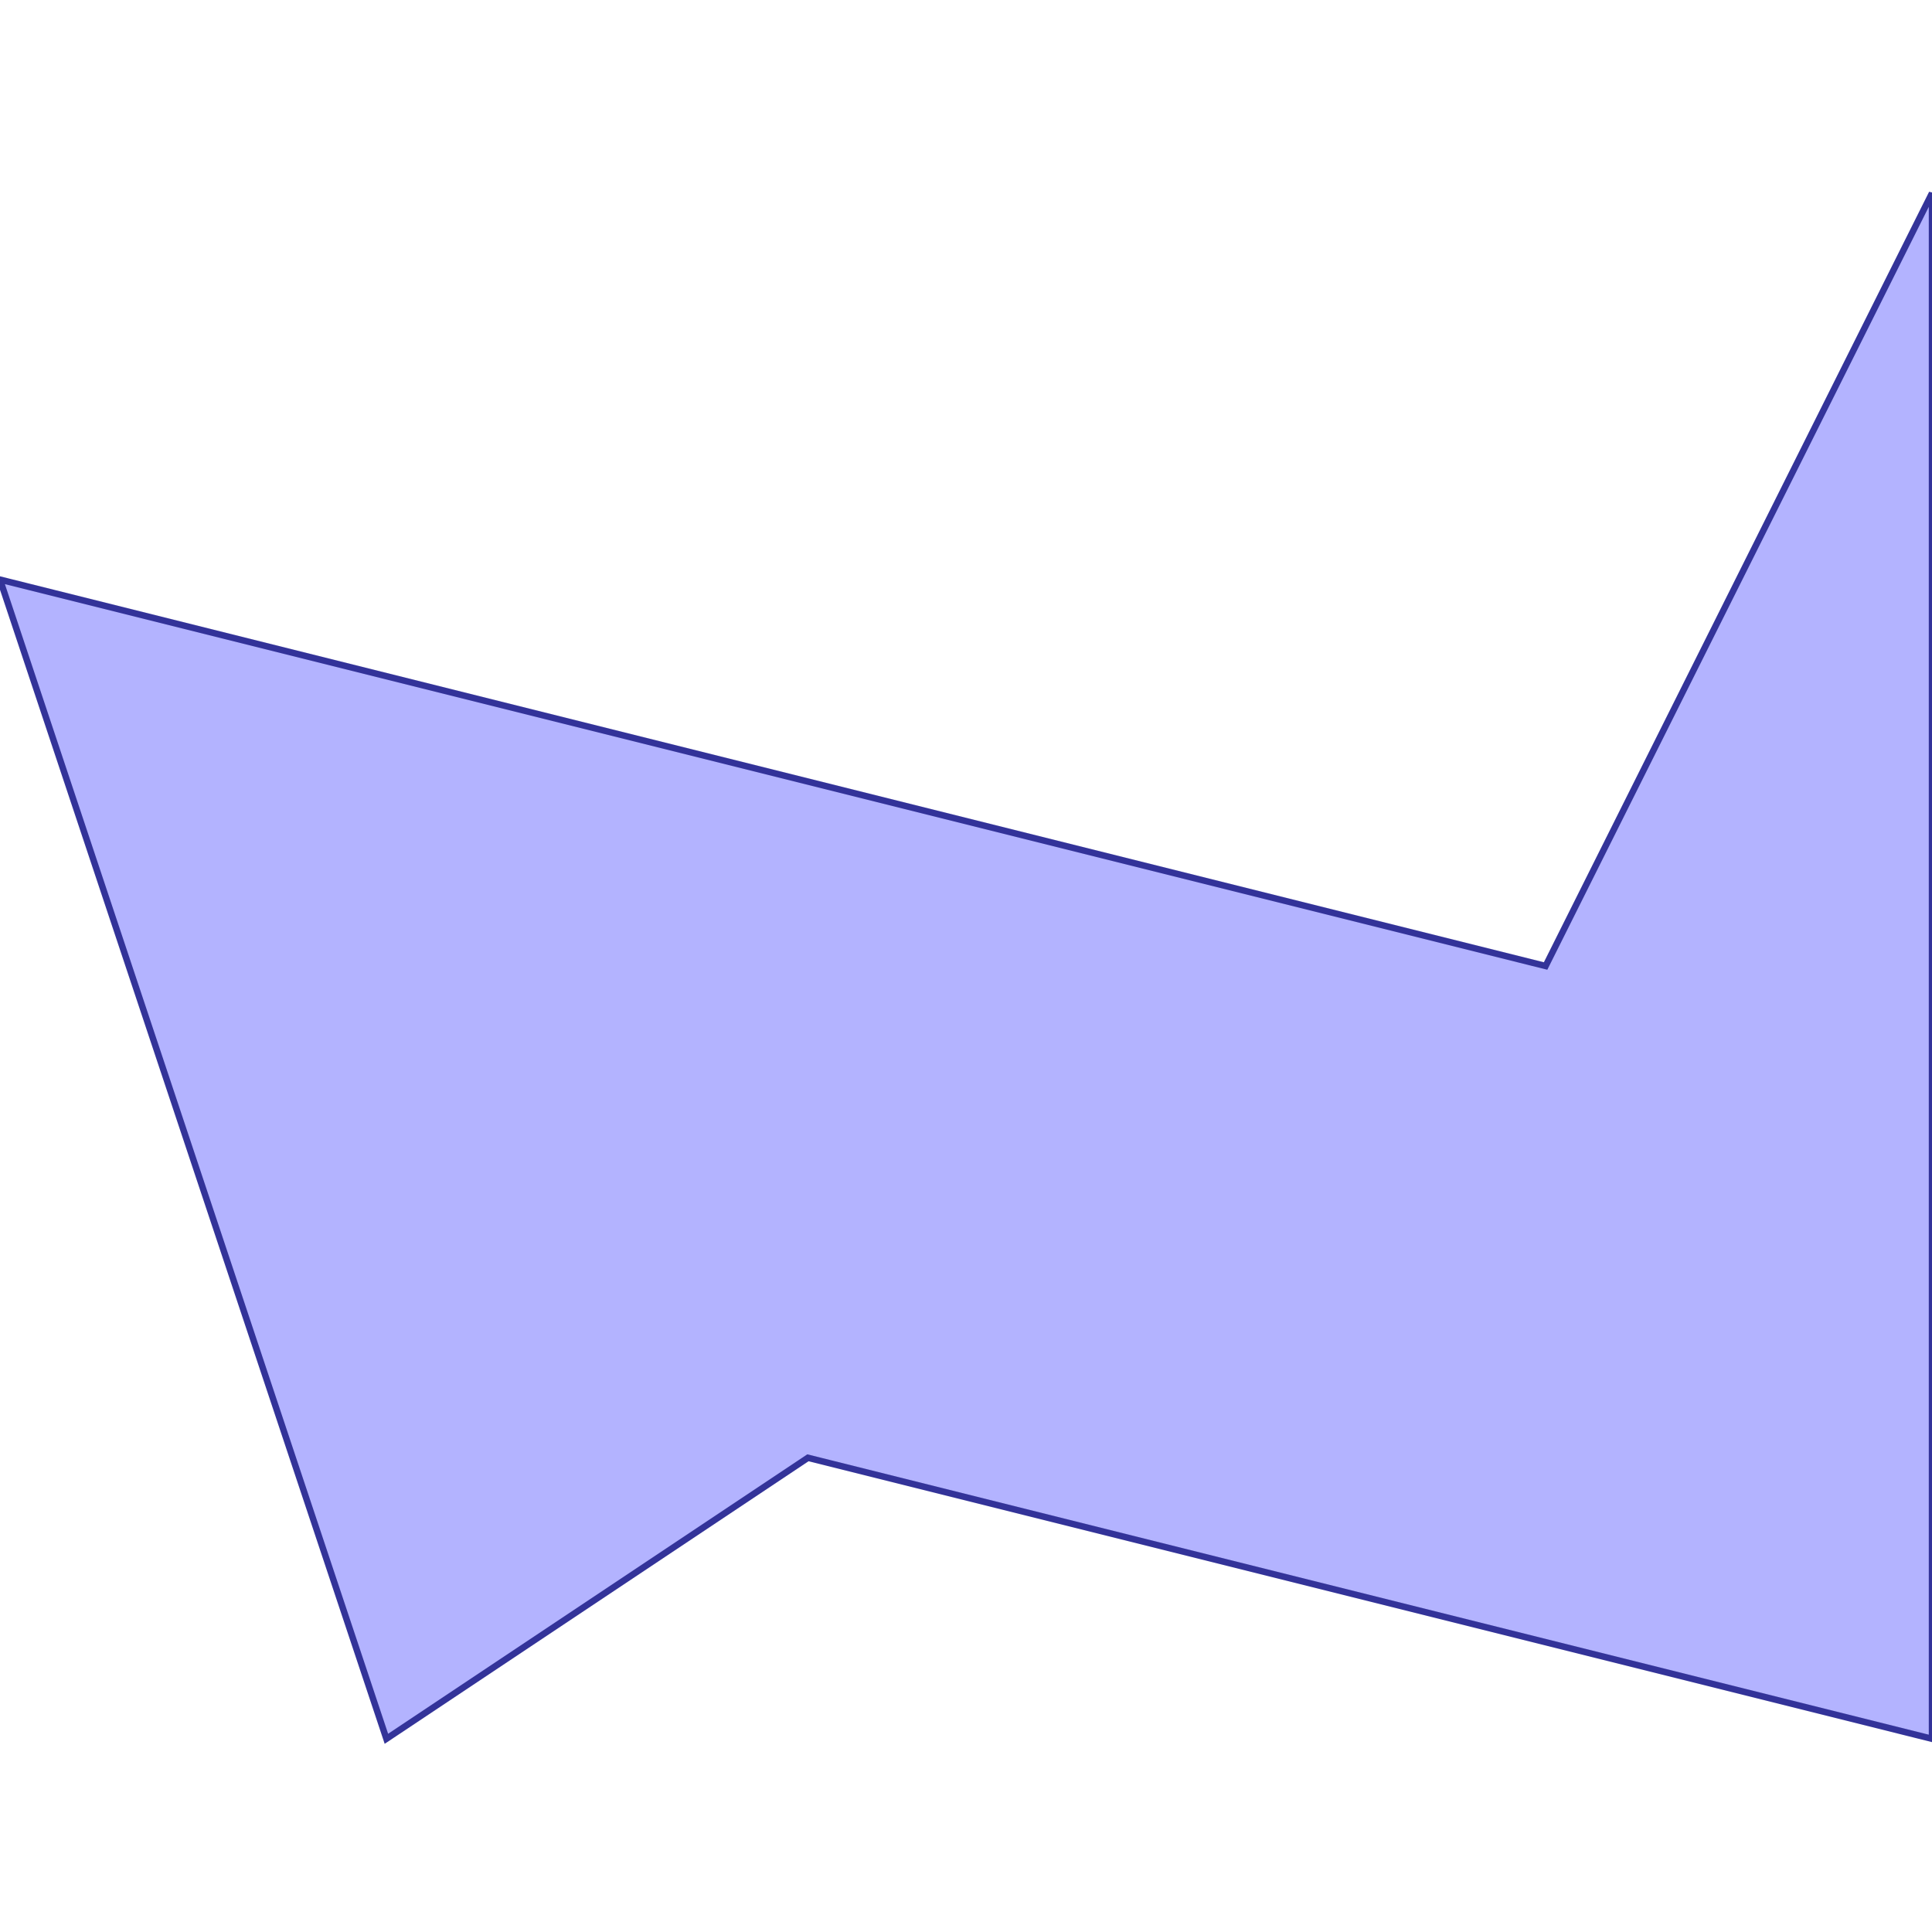 <?xml version="1.0" standalone="no"?>
<!DOCTYPE svg PUBLIC "-//W3C//DTD SVG 1.1//EN"
"http://www.w3.org/Graphics/SVG/1.1/DTD/svg11.dtd">
<svg viewBox="0 0 300 300" version="1.1"
xmlns="http://www.w3.org/2000/svg"
xmlns:xlink="http://www.w3.org/1999/xlink">
<g fill-rule="evenodd"><path d="M 240,150 L 300,30 L 300,270 L 125.455,226.364 L 60,270 L 0,90 L 240,150 z " style="fill-opacity:0.3;fill:rgb(0,0,255);stroke:rgb(51,51,153);stroke-width:1"/></g>
</svg>
